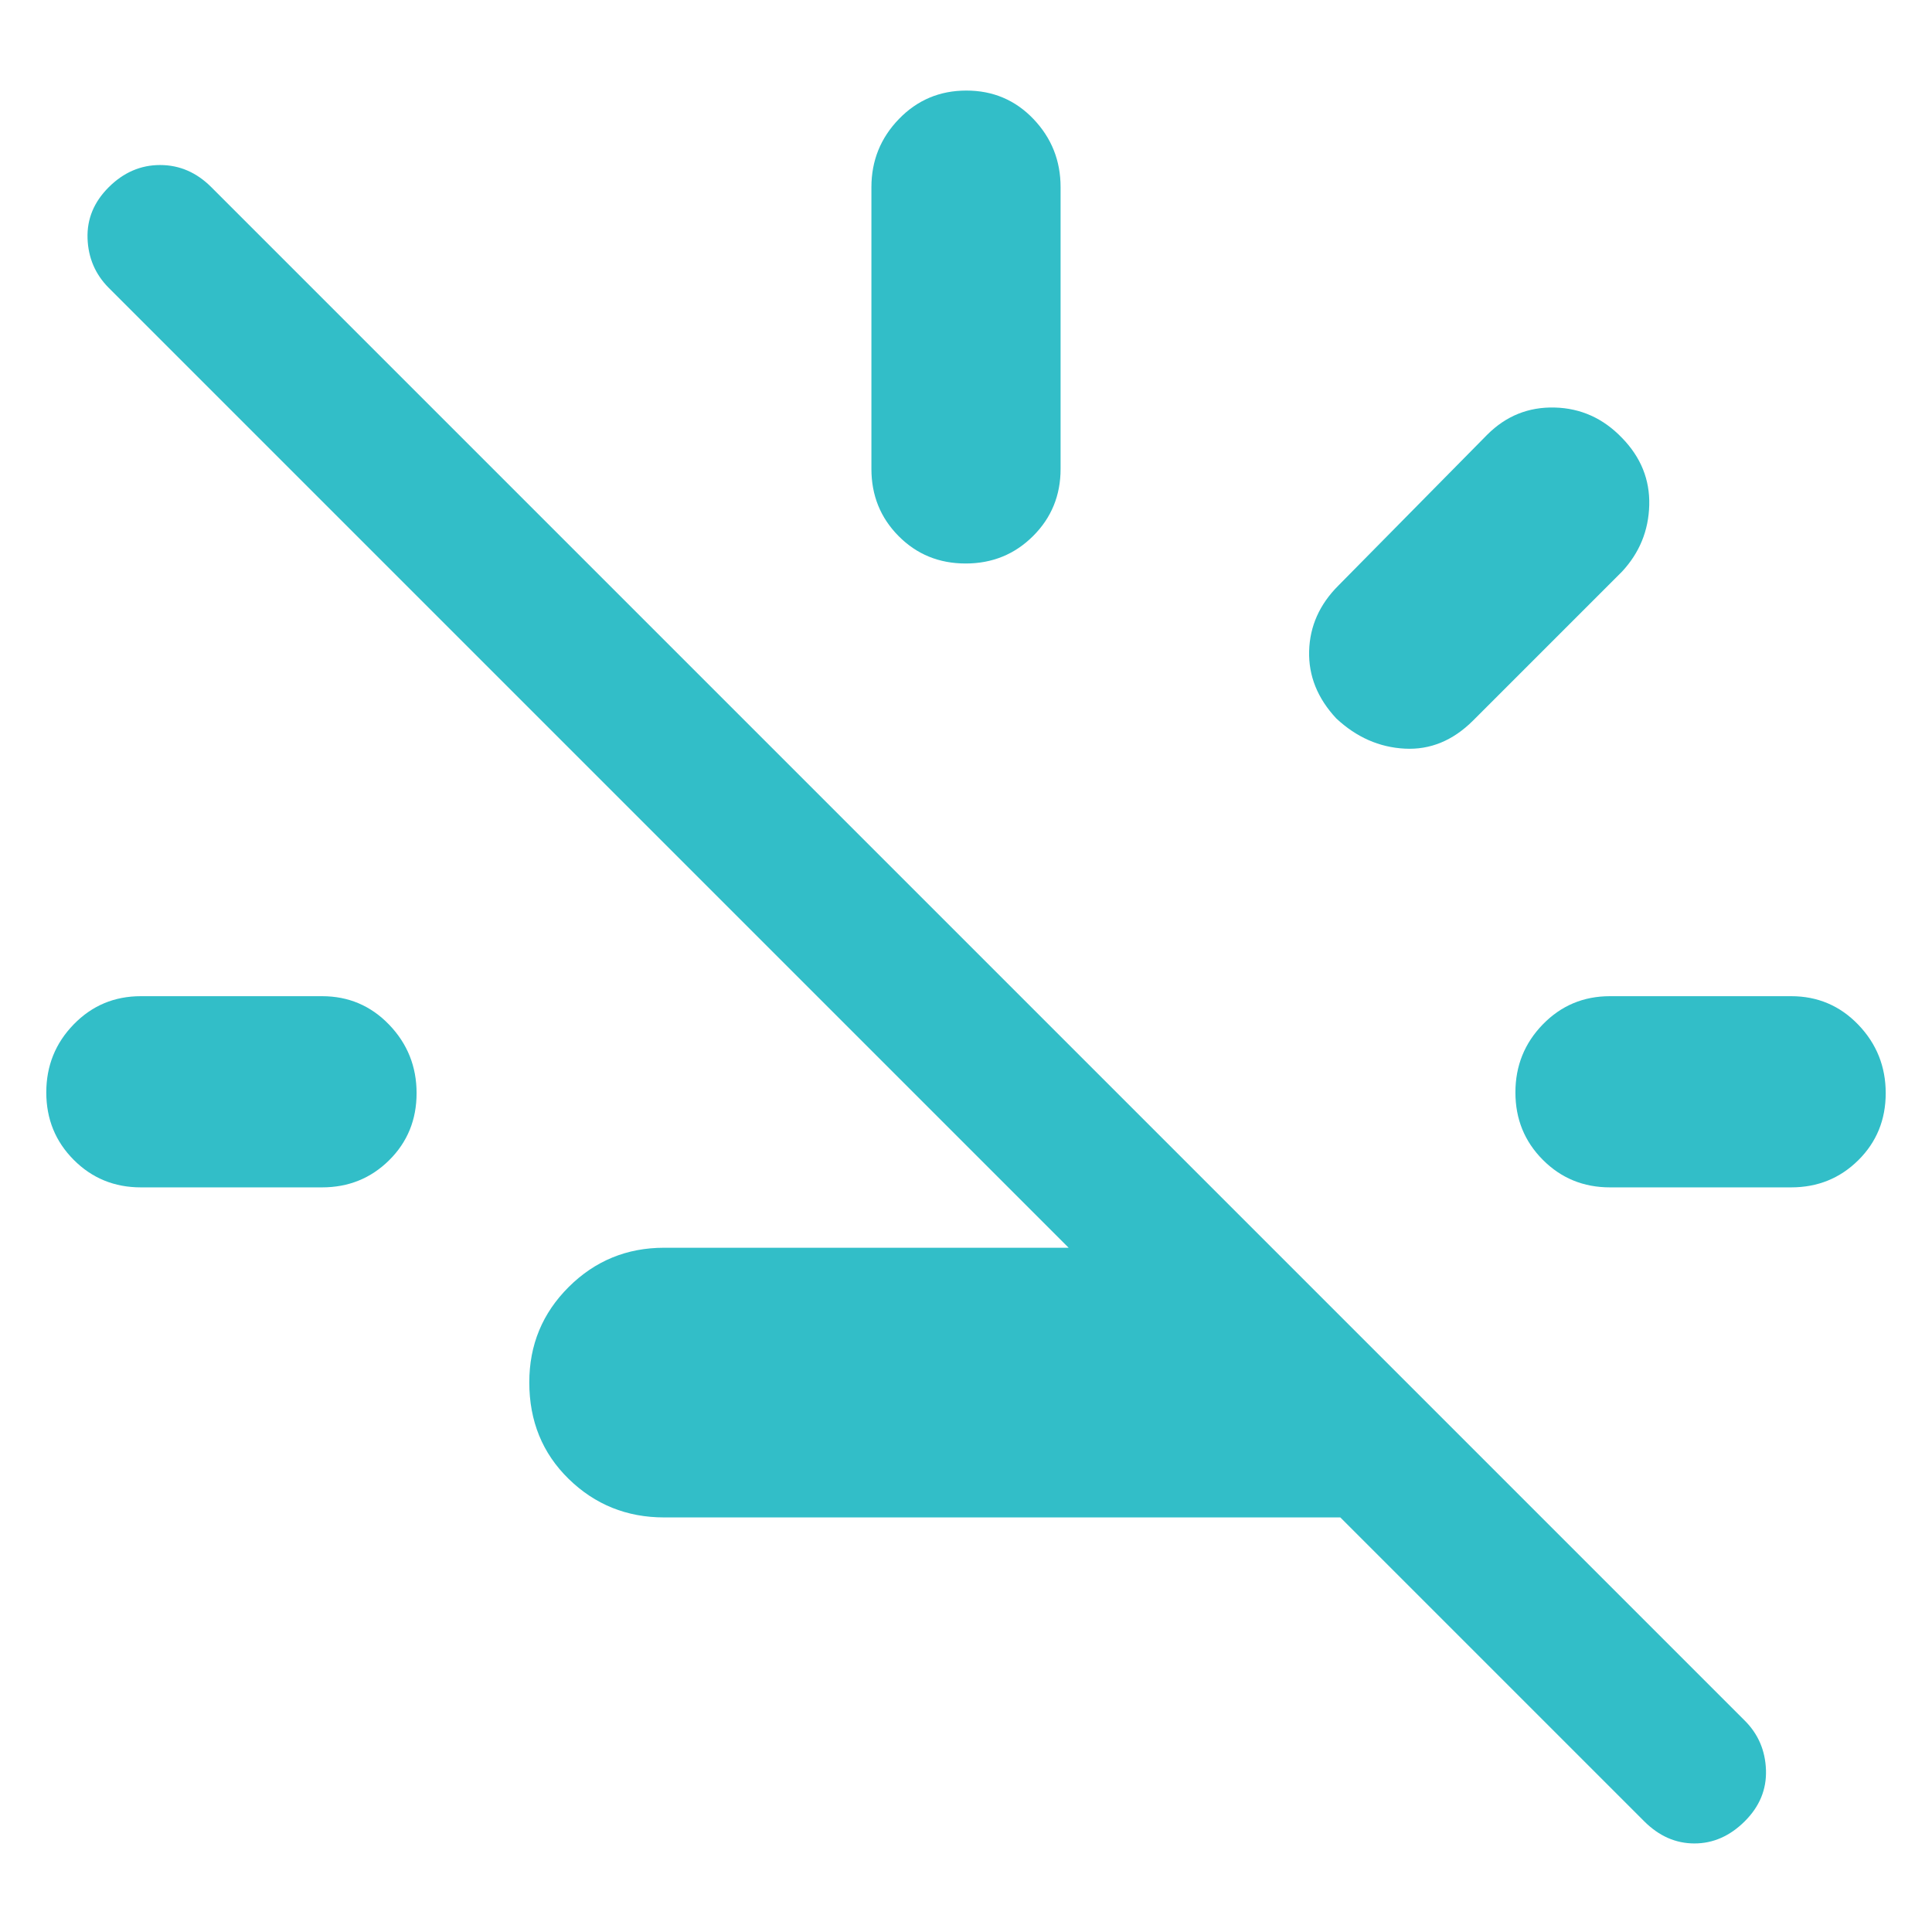 <svg xmlns="http://www.w3.org/2000/svg" height="48" viewBox="0 -960 960 960" width="48"><path fill="rgb(50, 190, 200)" d="M666-206H330q-27.83 0-47.42-19.12-19.58-19.12-19.58-48 0-27.88 19.58-47.38Q302.17-340 330-340h201L54-817q-10-10.07-10.5-24.53Q43-856 54.05-867q11.06-11 25.5-11Q94-878 105-867l762 762q10 10 10.5 24.5T866.95-55q-11.06 11-25 11Q828-44 817-55L666-206ZM70-370q-19.75 0-33.37-13.68Q23-397.35 23-417.18 23-437 36.63-451 50.25-465 70-465h90q19.75 0 33.38 14.18 13.62 14.17 13.62 34 0 19.82-13.62 33.32Q179.75-370 160-370H70Zm409.82-310q-19.82 0-33.32-13.63Q433-707.25 433-727v-140q0-19.75 13.68-33.88Q460.35-915 480.18-915q19.82 0 33.32 14.12Q527-886.75 527-867v140q0 19.75-13.68 33.37Q499.65-680 479.82-680ZM664-603q-14-15-13.5-33.5T665-669l74-75q14-14 33.5-13.5t33.5 15.11Q820-728 819.5-709T806-676l-74 74q-15 15-34 14t-34-15Zm136 233q-19.75 0-33.37-13.68Q753-397.35 753-417.18 753-437 766.63-451q13.62-14 33.37-14h90q19.75 0 33.38 14.18 13.62 14.17 13.62 34 0 19.82-13.62 33.32Q909.75-370 890-370h-90Z"/></svg>